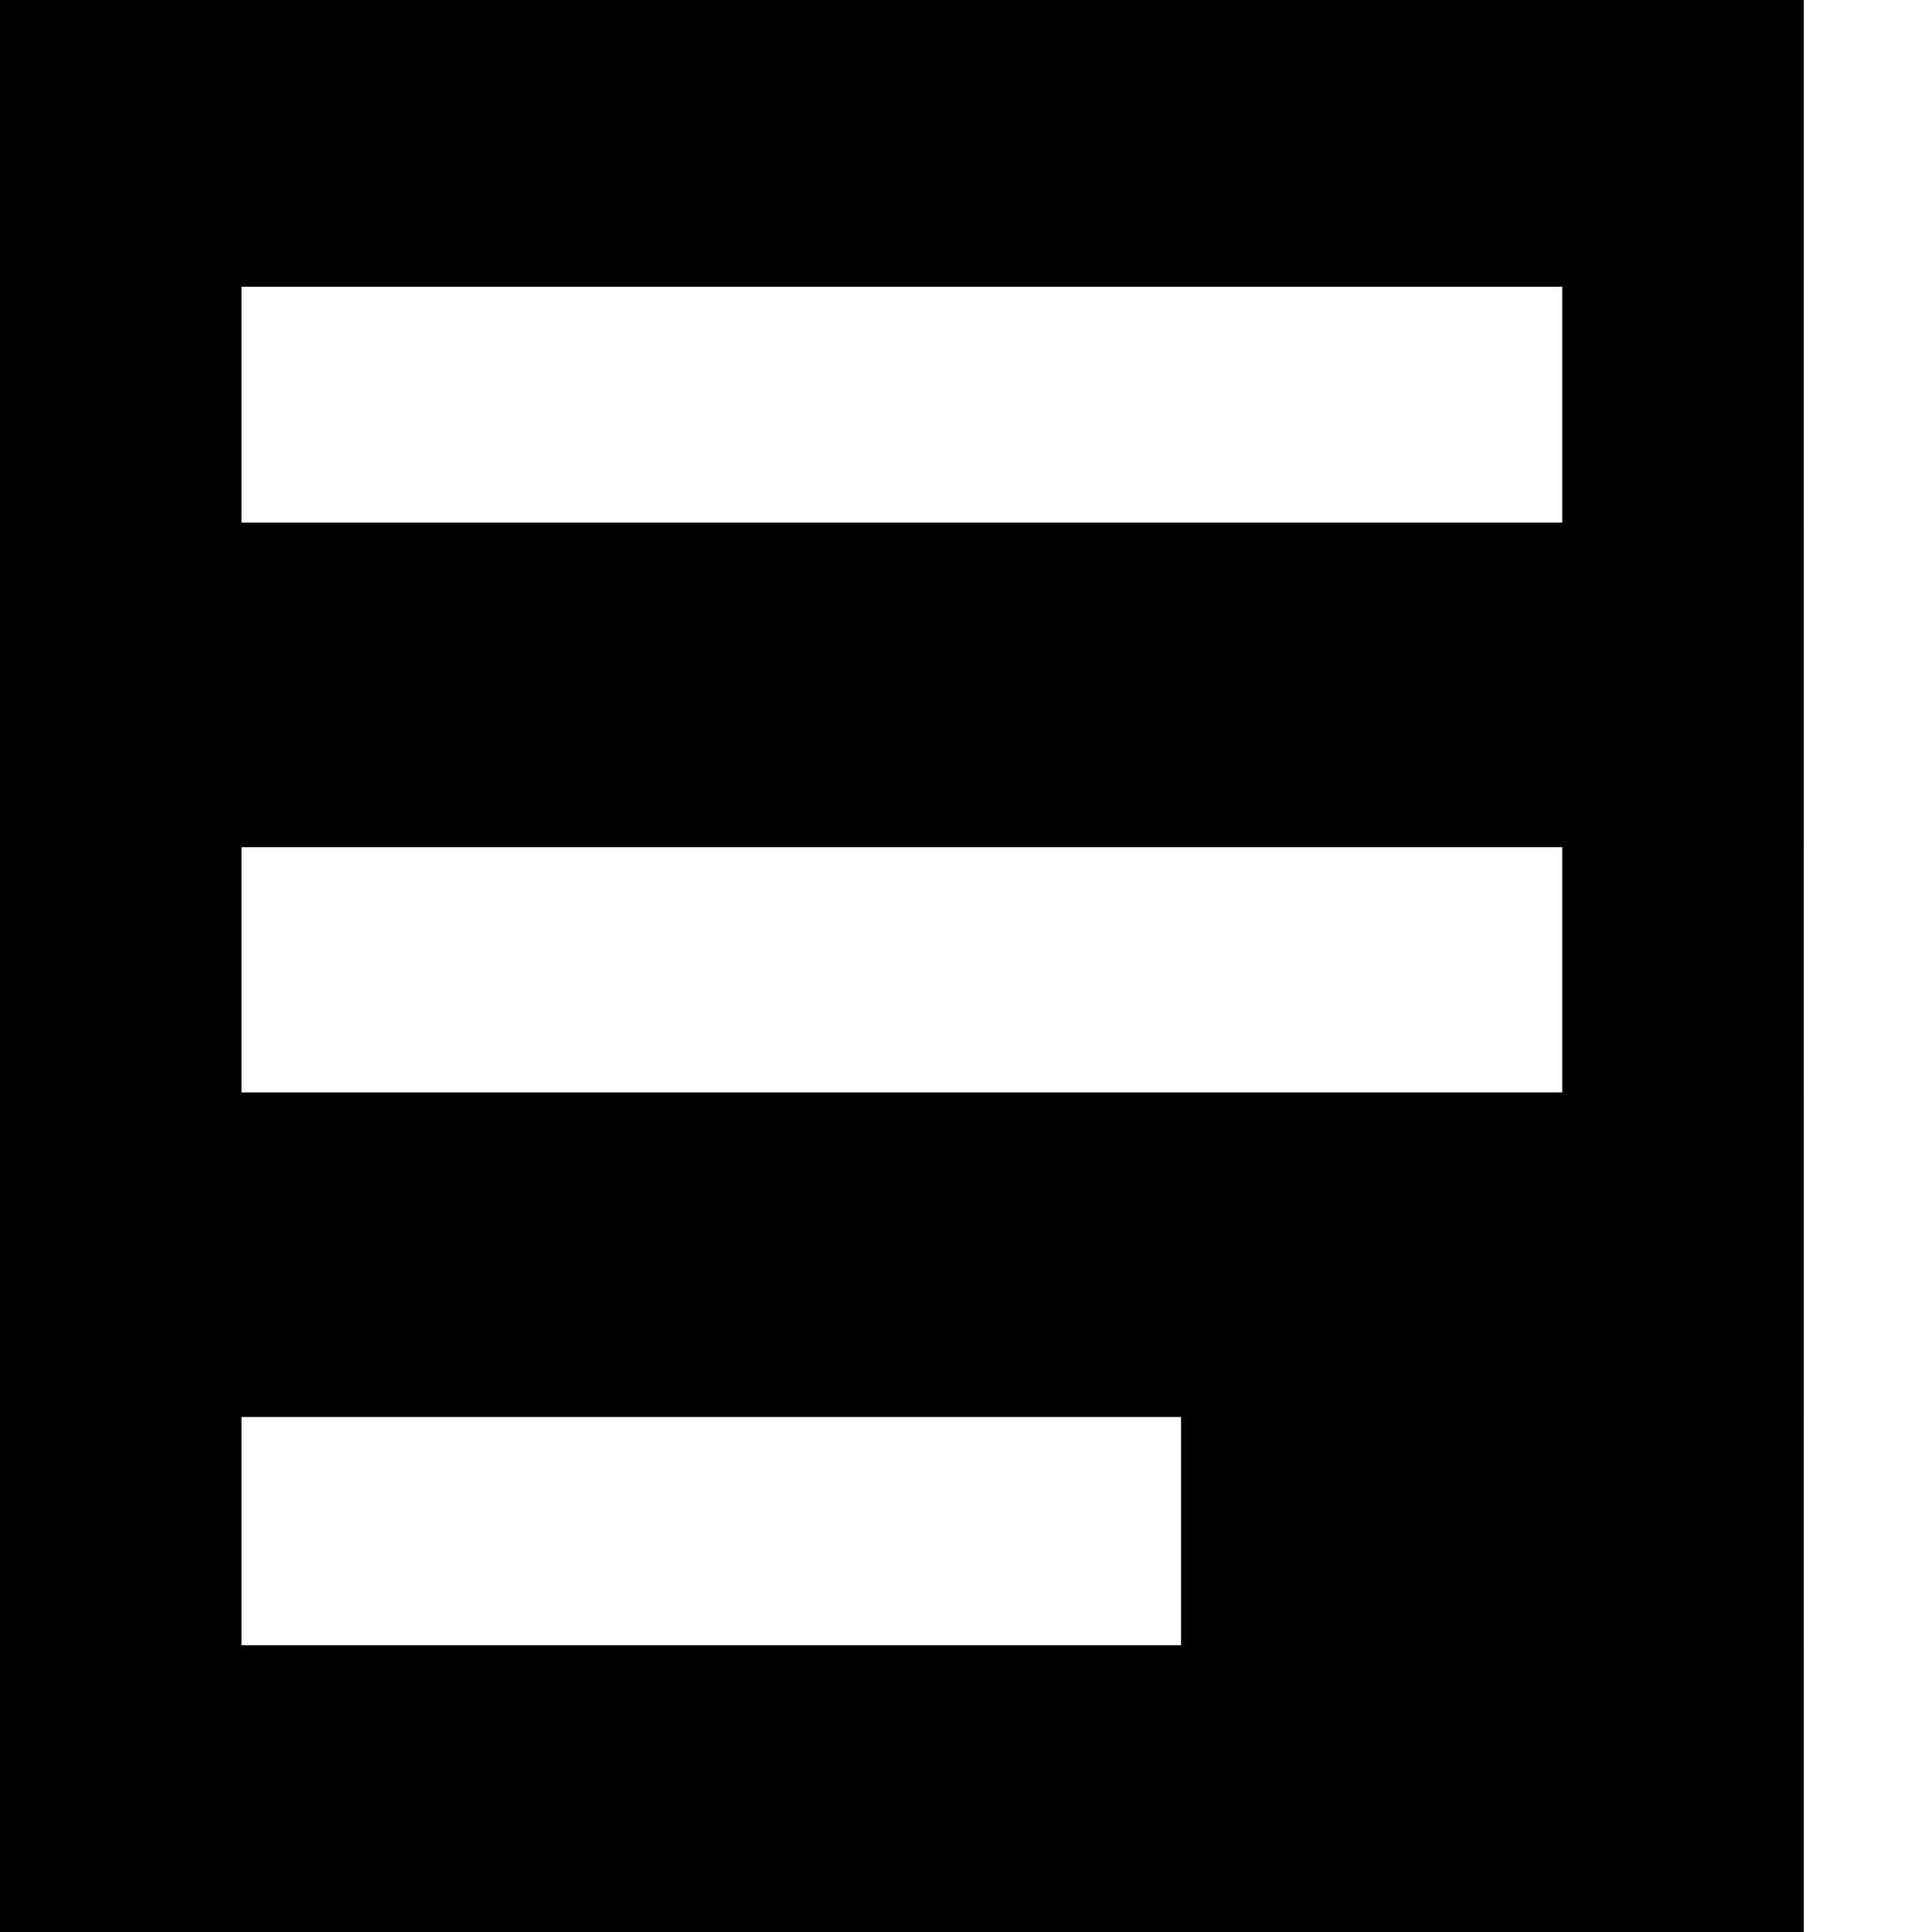<?xml version="1.0" encoding="utf-8"?>
<!-- Generator: Adobe Illustrator 16.0.4, SVG Export Plug-In . SVG Version: 6.00 Build 0)  -->
<!DOCTYPE svg PUBLIC "-//W3C//DTD SVG 1.1//EN" "http://www.w3.org/Graphics/SVG/1.1/DTD/svg11.dtd">
<svg version="1.1" id="Layer_3" xmlns="http://www.w3.org/2000/svg" xmlns:xlink="http://www.w3.org/1999/xlink" x="0px" y="0px" width="80px" height="80px" viewBox="0 0 16 16" enable-background="new 0 0 80 80" xml:space="preserve">
	<rect width="2" height="16"/>
	<rect x="12.938" width="2" height="16"/>
	<rect width="14.938" height="2.375"/>
	<rect y="13.625" width="14.938" height="2.375"/>
	<rect y="9.047" width="14.938" height="2.688"/>
	<rect y="4.328" width="14.938" height="2.688"/>
	<rect x="9.781" y="9.094" width="5.156" height="6.906"/>
</svg>
